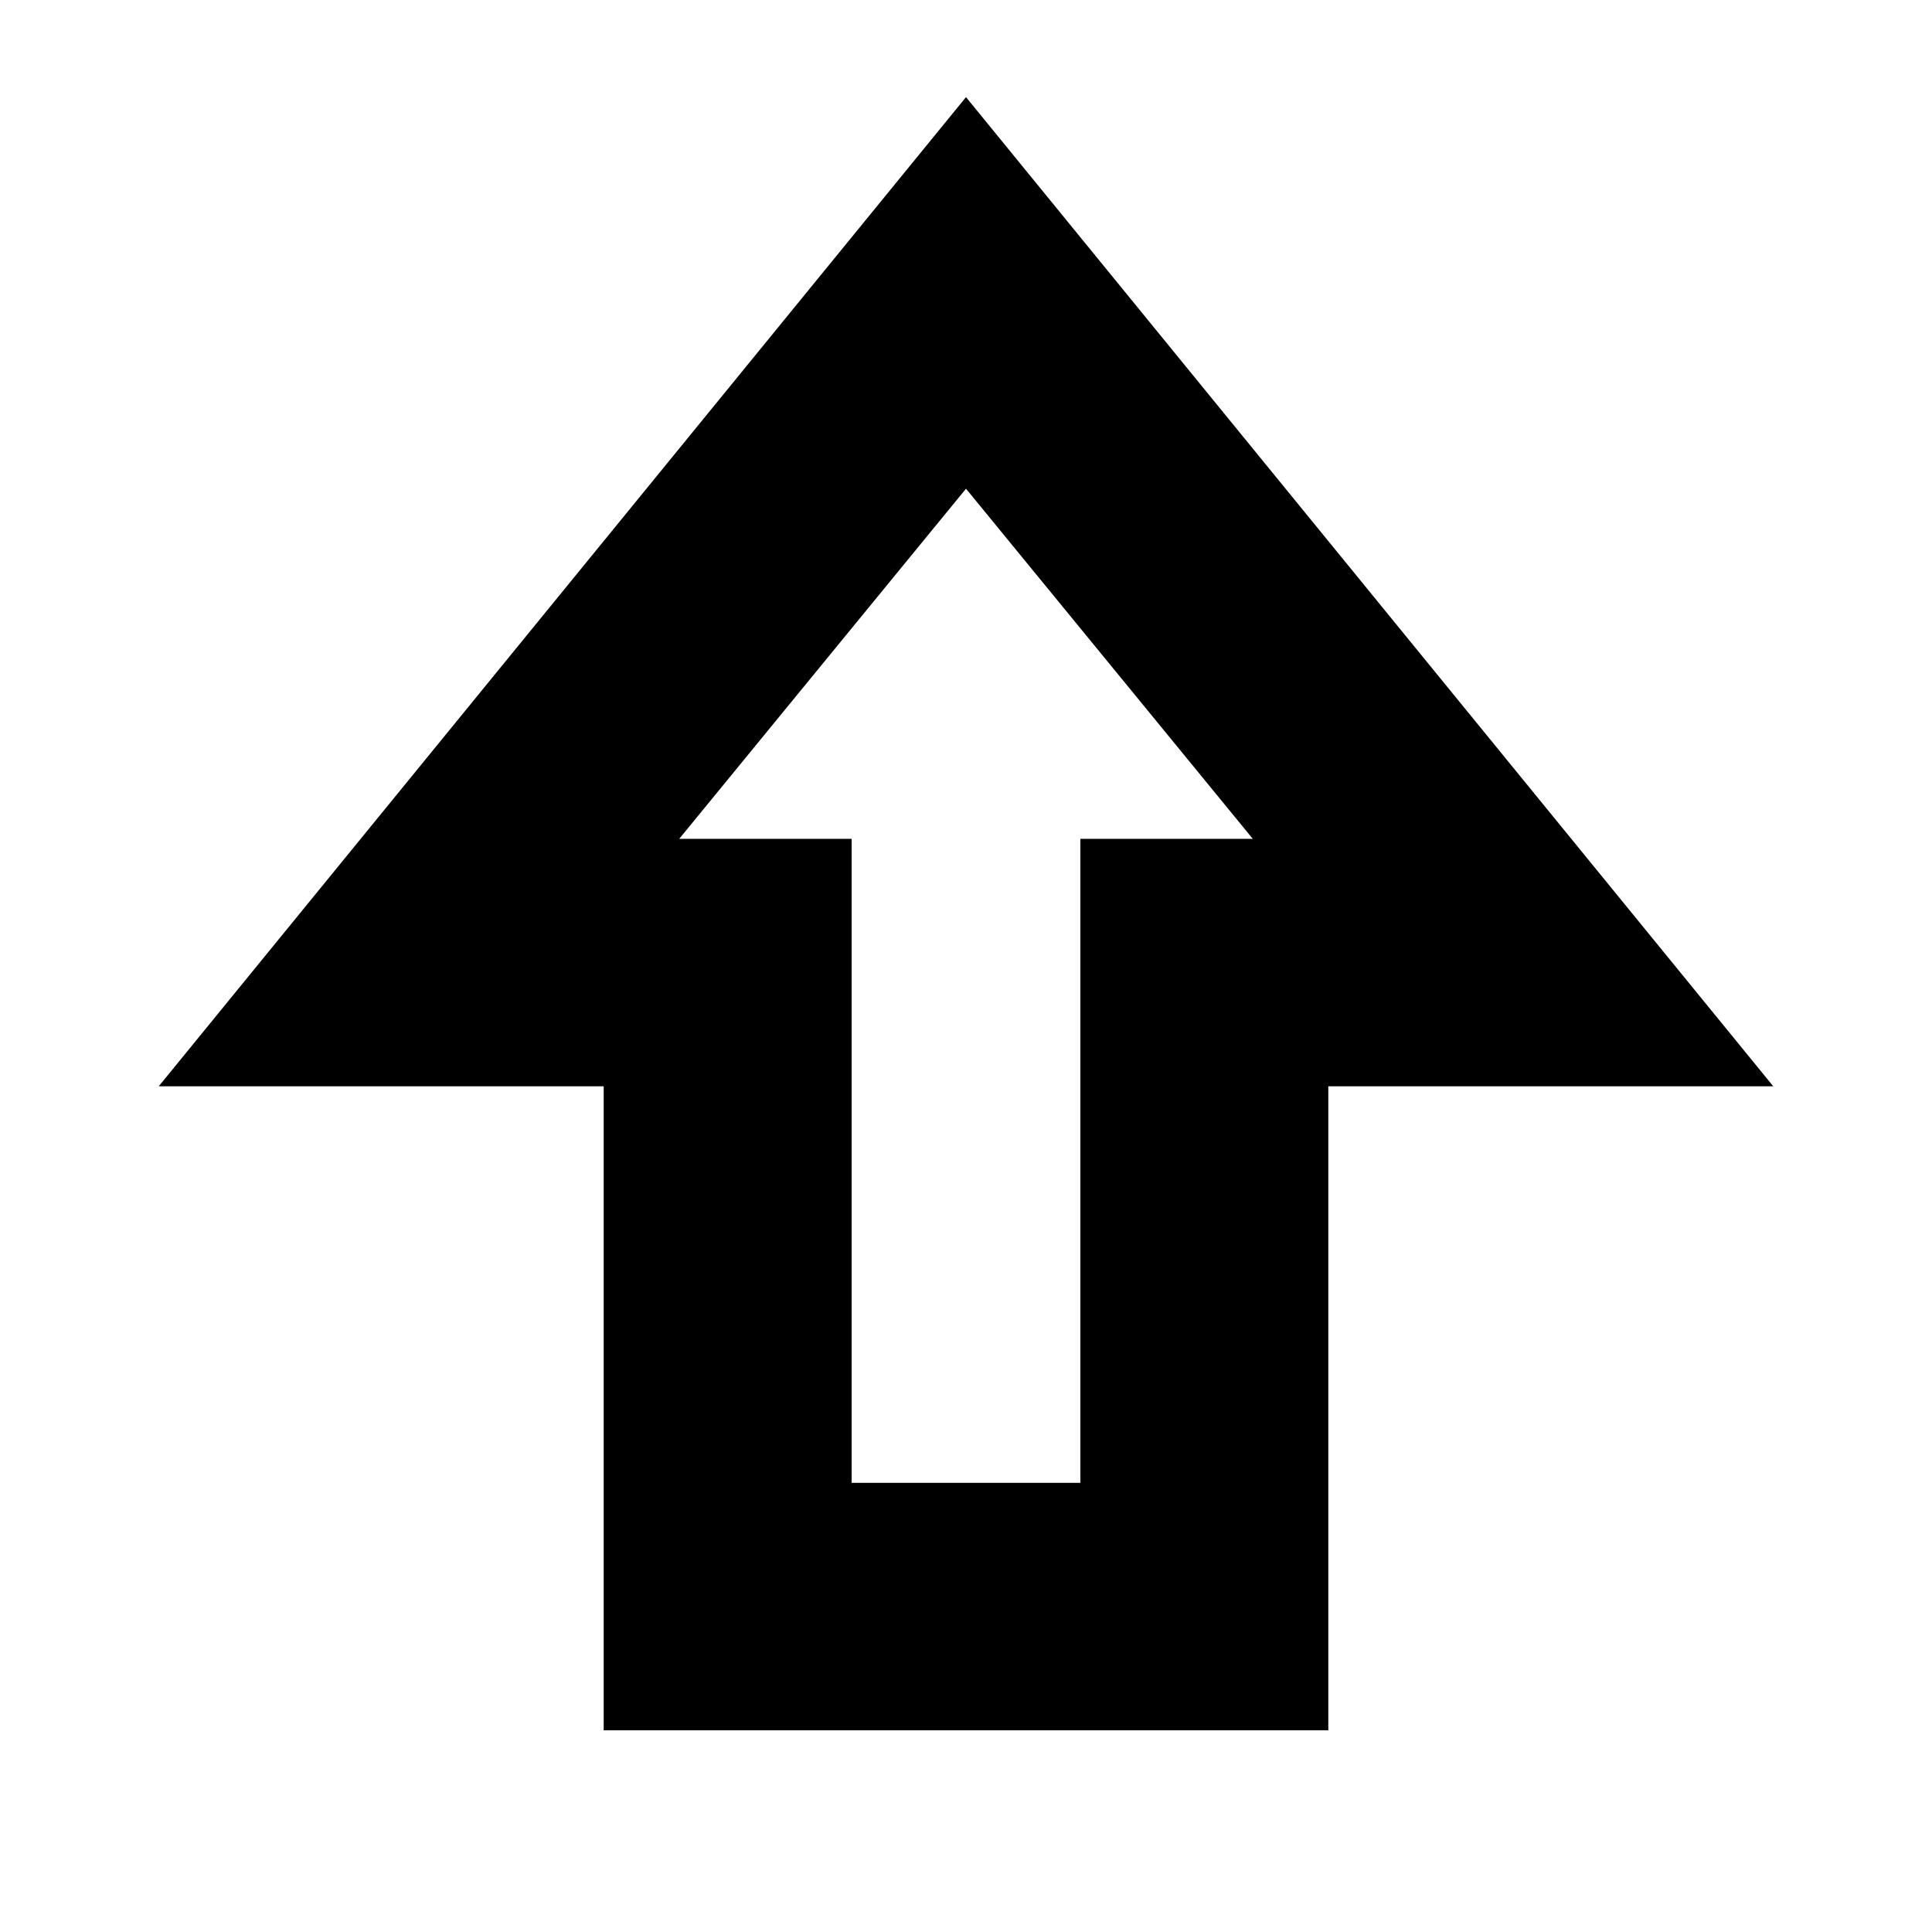 <svg xmlns="http://www.w3.org/2000/svg" height="24" viewBox="0 -960 960 960" width="24"><path d="M299.97-100.22v-320H78.87L480-911.74l401.13 491.52h-221.1v320H299.97Zm123.2-122.95h113.66v-320h85.69L480-717.17l-142.52 174h85.69v320Zm56.83-320Z"/></svg>